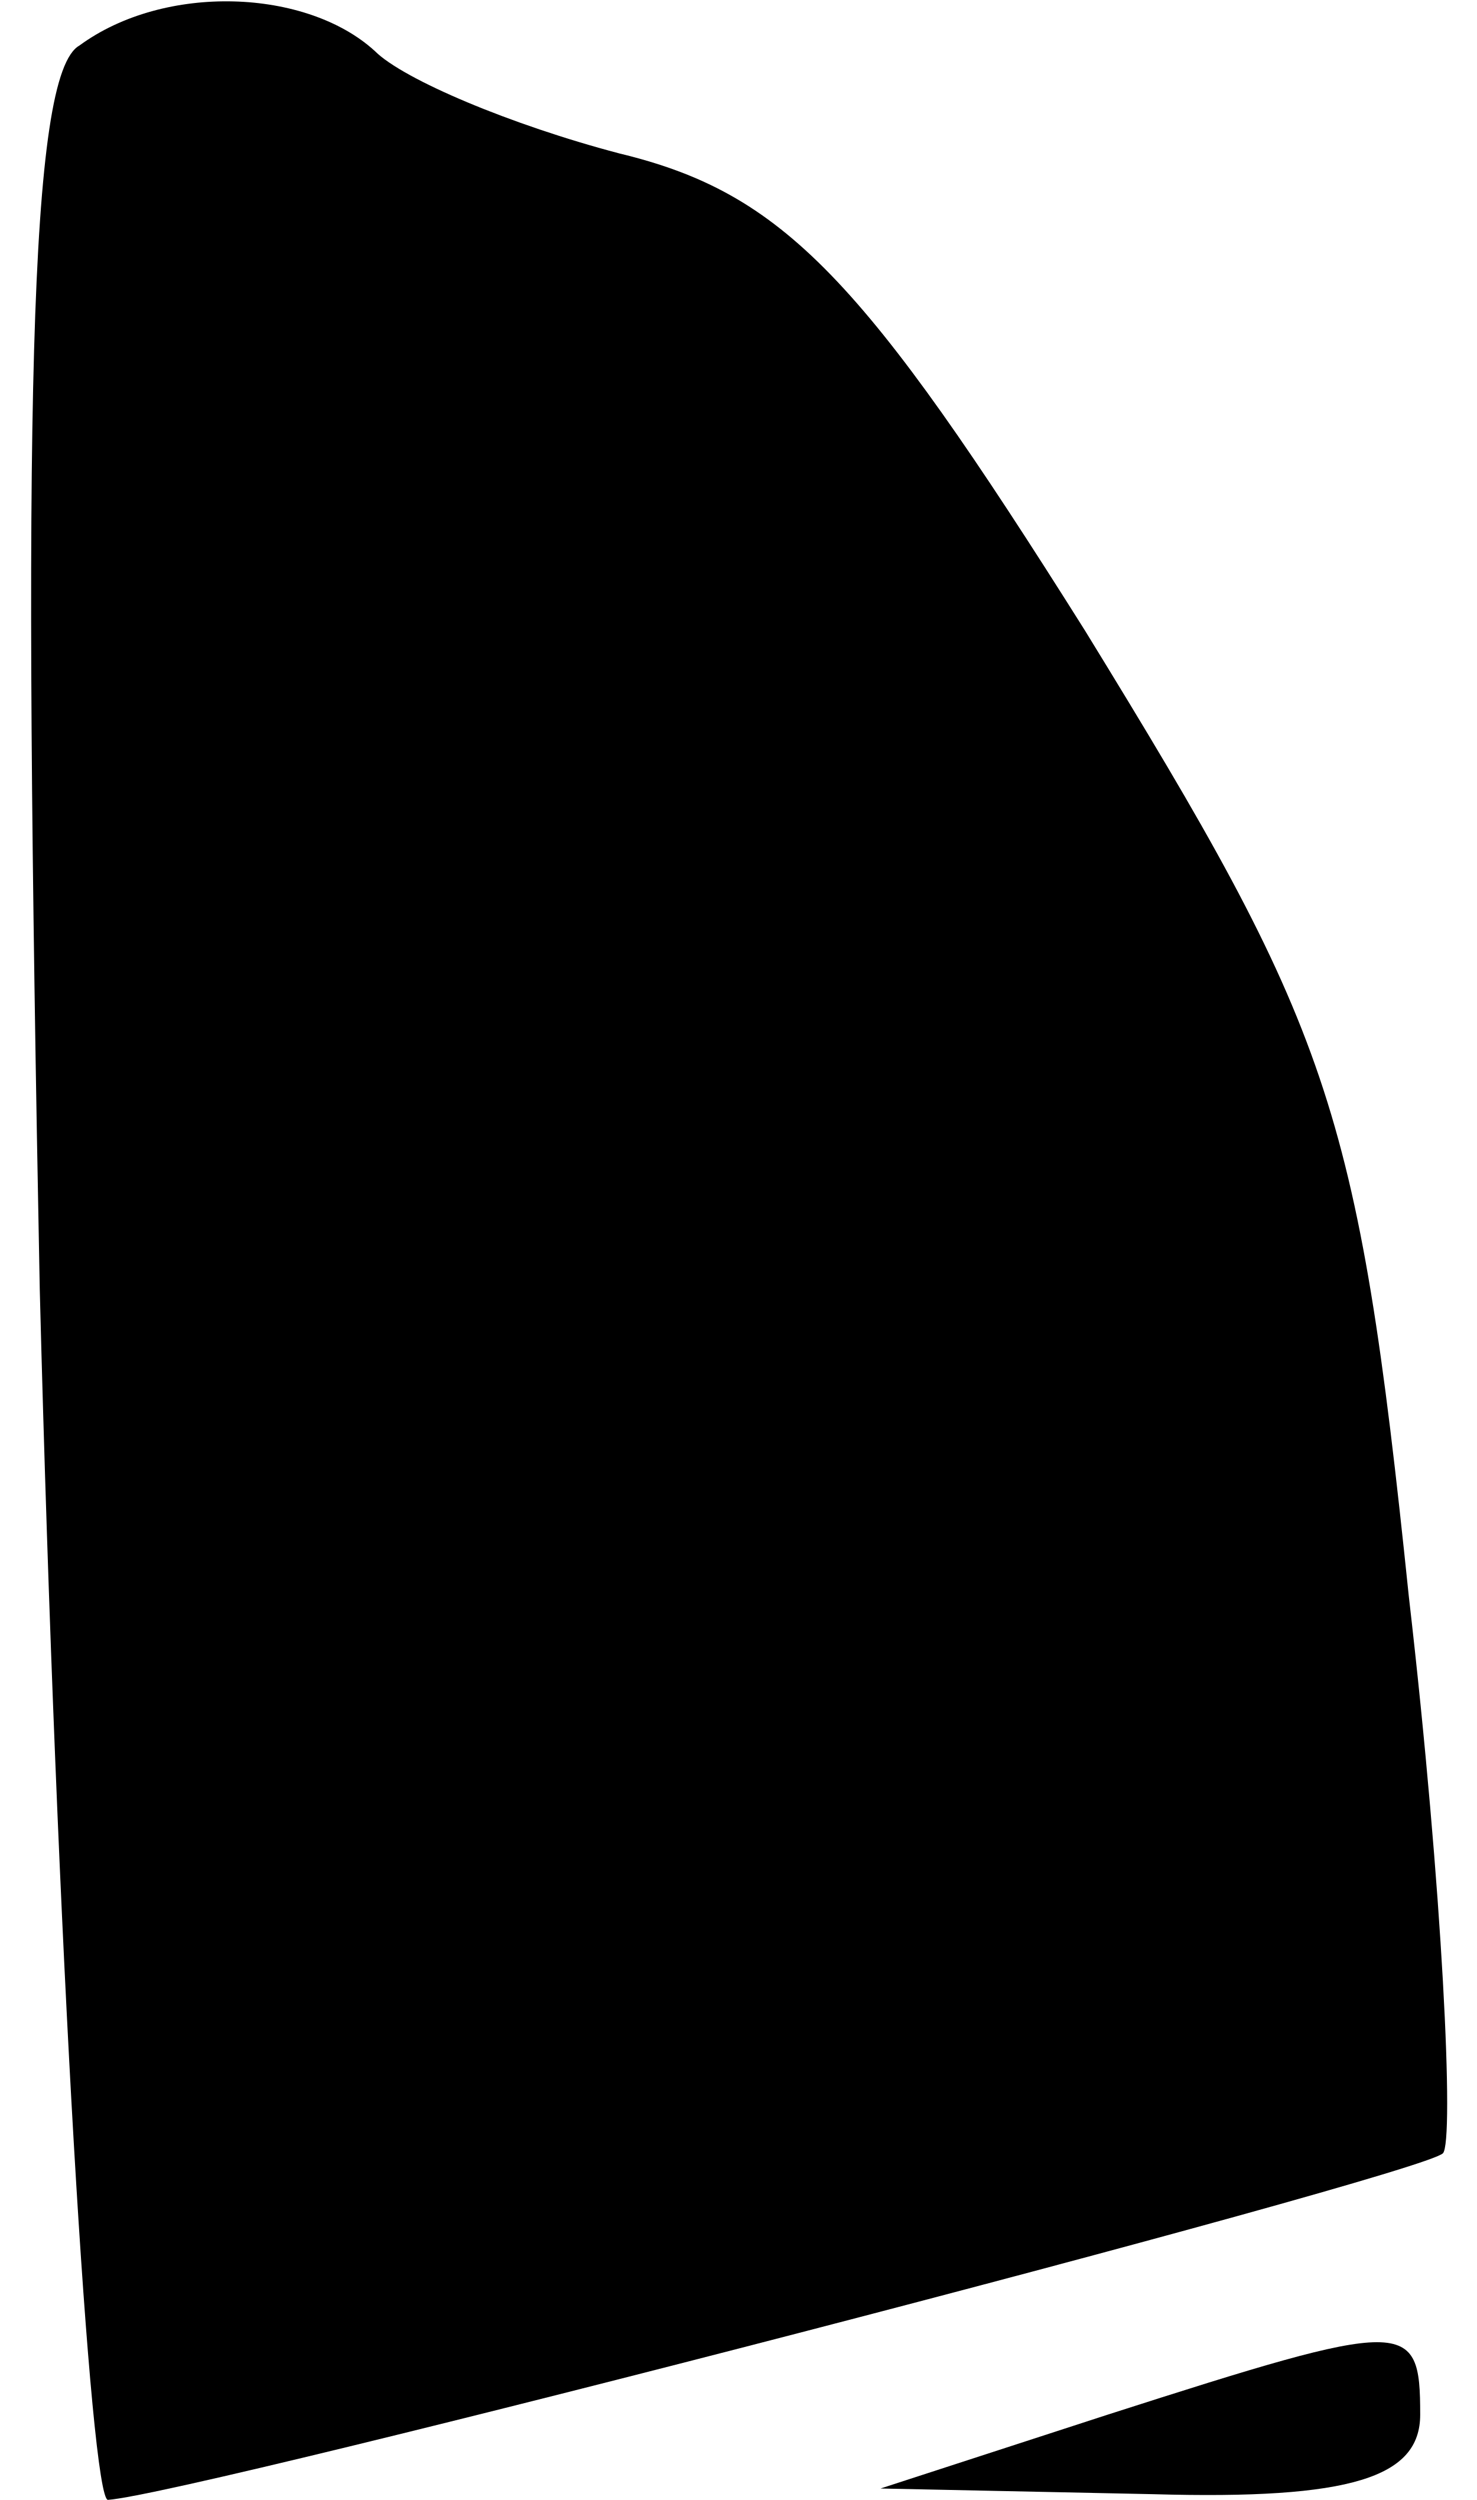 <?xml version="1.0" standalone="no"?>
<!DOCTYPE svg PUBLIC "-//W3C//DTD SVG 20010904//EN"
 "http://www.w3.org/TR/2001/REC-SVG-20010904/DTD/svg10.dtd">
<svg version="1.0" xmlns="http://www.w3.org/2000/svg"
 width="26pt" height="44pt" viewBox="0 0 26 44"
 preserveAspectRatio="xMidYMid meet">
<g transform="translate(0,44) scale(0.1,-0.1)"
fill="#000000" stroke="none">
<path fill="#000000" stroke="none" d="M14 432 c-9 -5 -10 -65 -7 -219 3 -117
9 -213 12 -213 15 1 231 57 235 61 2 2 0 46 -6 98 -9 87 -14 100 -57 170 -39
62 -53 77 -82 84 -19 5 -38 13 -43 18 -12 11 -37 12 -52 1z"/>
<path fill="#000000" stroke="none" d="M195 15 l-40 -13 48 -1 c35 -1 47 3 47
14 0 17 -2 17 -55 0z"/>
</g>
</svg>
